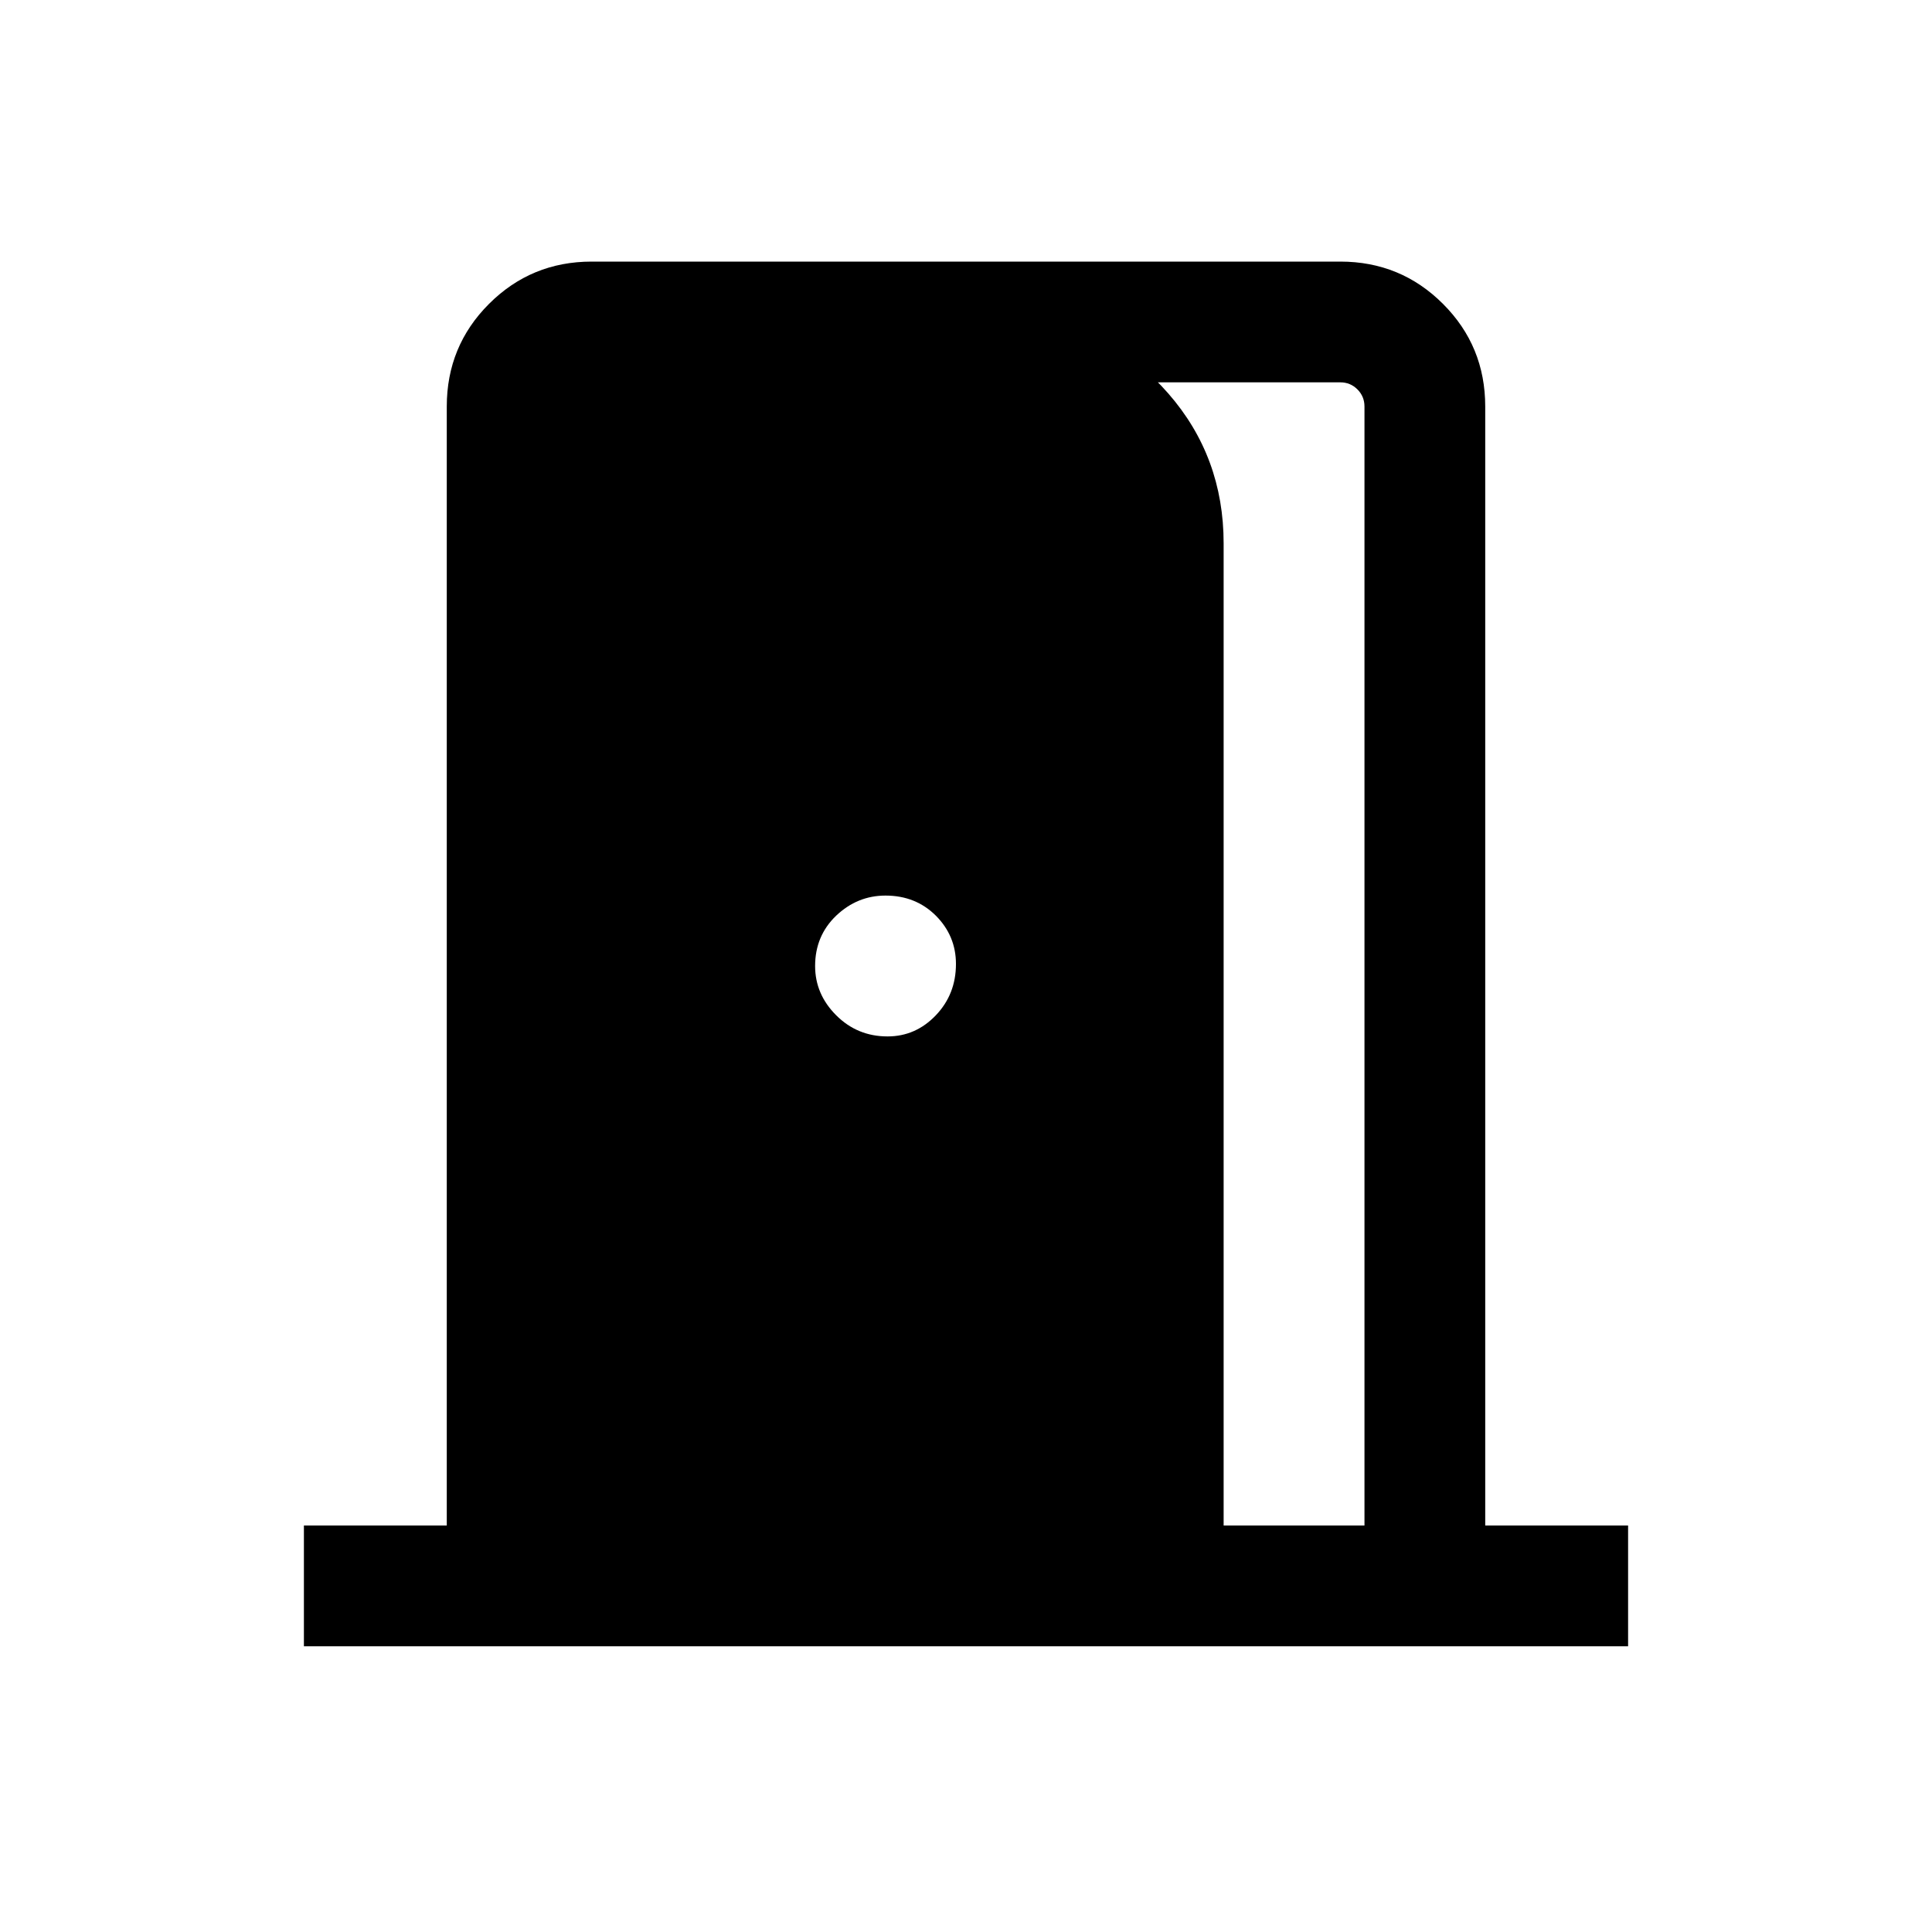 <svg xmlns="http://www.w3.org/2000/svg" height="20" width="20"><path d="M3.146 17.042v-1.25h1.479V4.208q0-.625.437-1.062.438-.438 1.063-.438h7.75q.625 0 1.063.438.437.437.437 1.062v11.584h1.479v1.25Zm9.521-1.25h1.458V4.208q0-.104-.073-.177t-.177-.073h-3.229v-.666q.875.125 1.448.781t.573 1.552Zm-3.479-5.063q.291 0 .5-.219.208-.218.208-.531 0-.291-.208-.5-.209-.208-.521-.208-.292 0-.511.208-.218.209-.218.521 0 .292.218.51.219.219.532.219Z"/></svg>